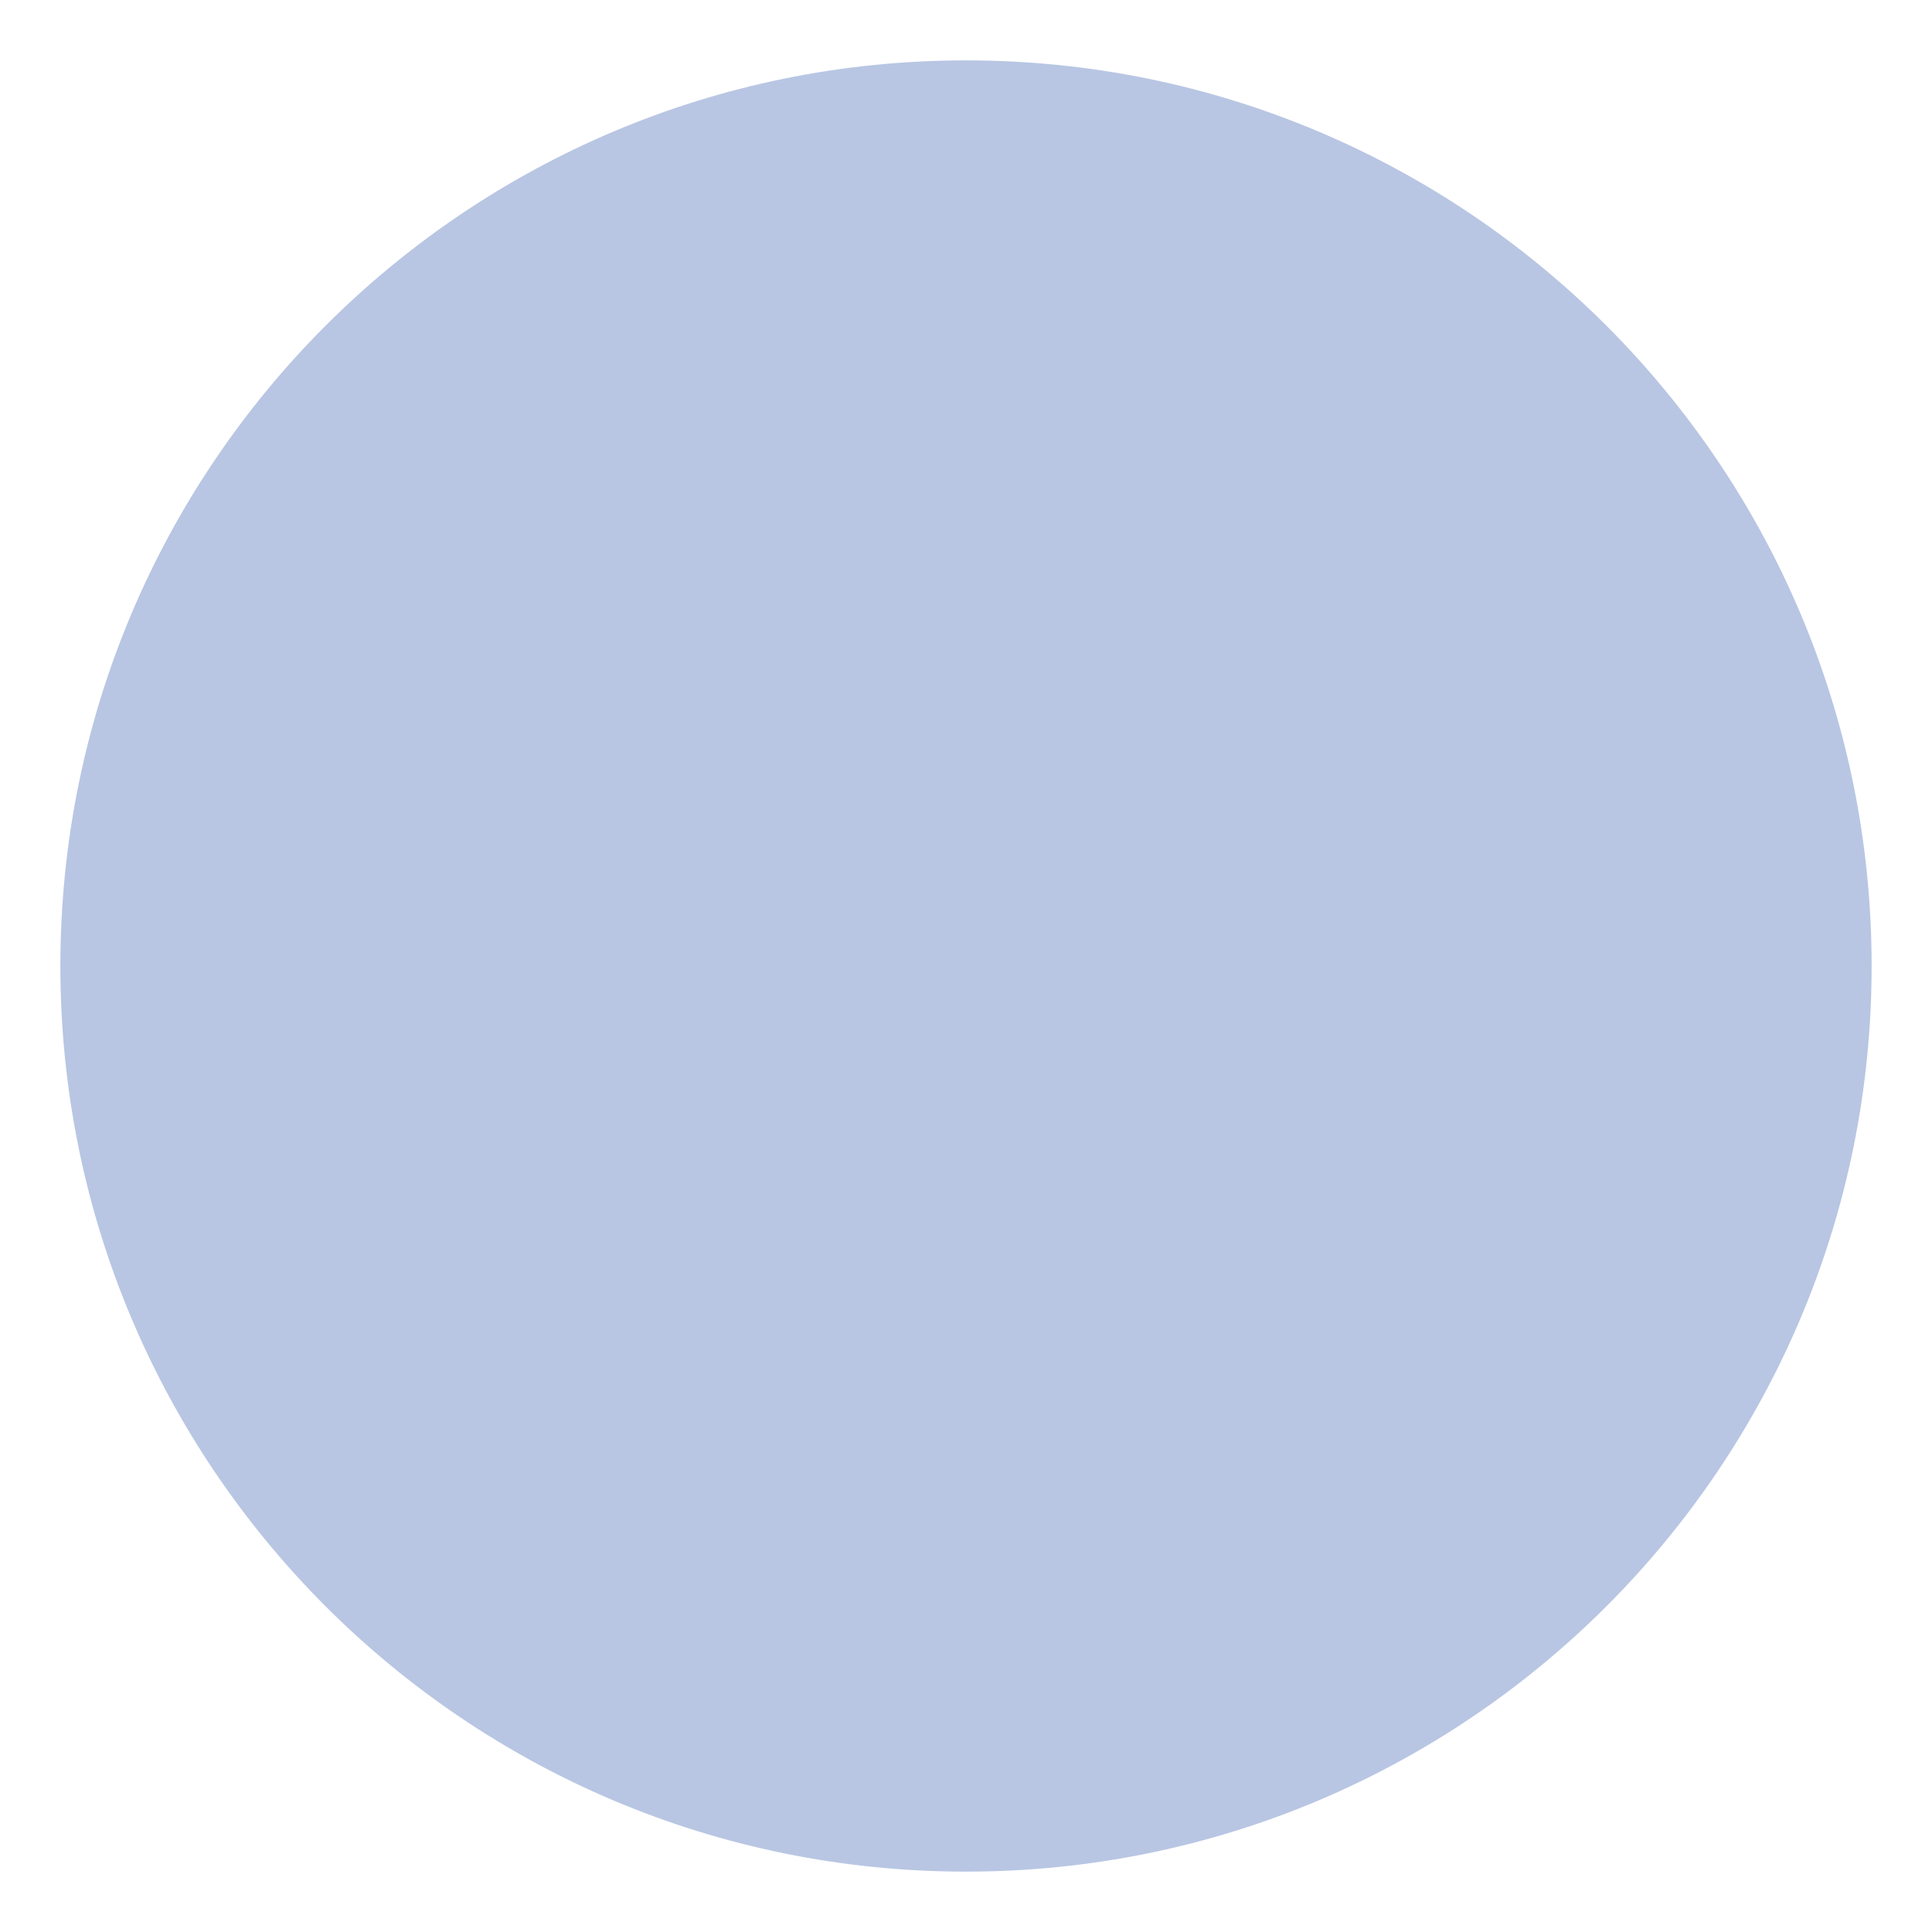 <svg width="16" height="16" viewBox="0 0 16 16" fill="none" xmlns="http://www.w3.org/2000/svg">
<path fillRule="evenodd" clipRule="evenodd" d="M8 15.5C12.142 15.5 15.5 12.142 15.5 8C15.5 3.858 12.142 0.5 8 0.5C3.858 0.5 0.5 3.858 0.5 8C0.5 12.142 3.858 15.5 8 15.5ZM7.03 5.97C6.737 5.677 6.263 5.677 5.97 5.97C5.677 6.263 5.677 6.737 5.97 7.03L7.03 8.091L5.97 9.152C5.677 9.445 5.677 9.92 5.97 10.213C6.263 10.505 6.737 10.505 7.03 10.213L8.091 9.152L9.152 10.212C9.445 10.505 9.919 10.505 10.212 10.212C10.505 9.919 10.505 9.445 10.212 9.152L9.152 8.091L10.212 7.031C10.505 6.738 10.505 6.263 10.212 5.97C9.919 5.677 9.445 5.677 9.152 5.97L8.091 7.03L7.03 5.97Z" fill="#B8C6E3"/>
</svg>
